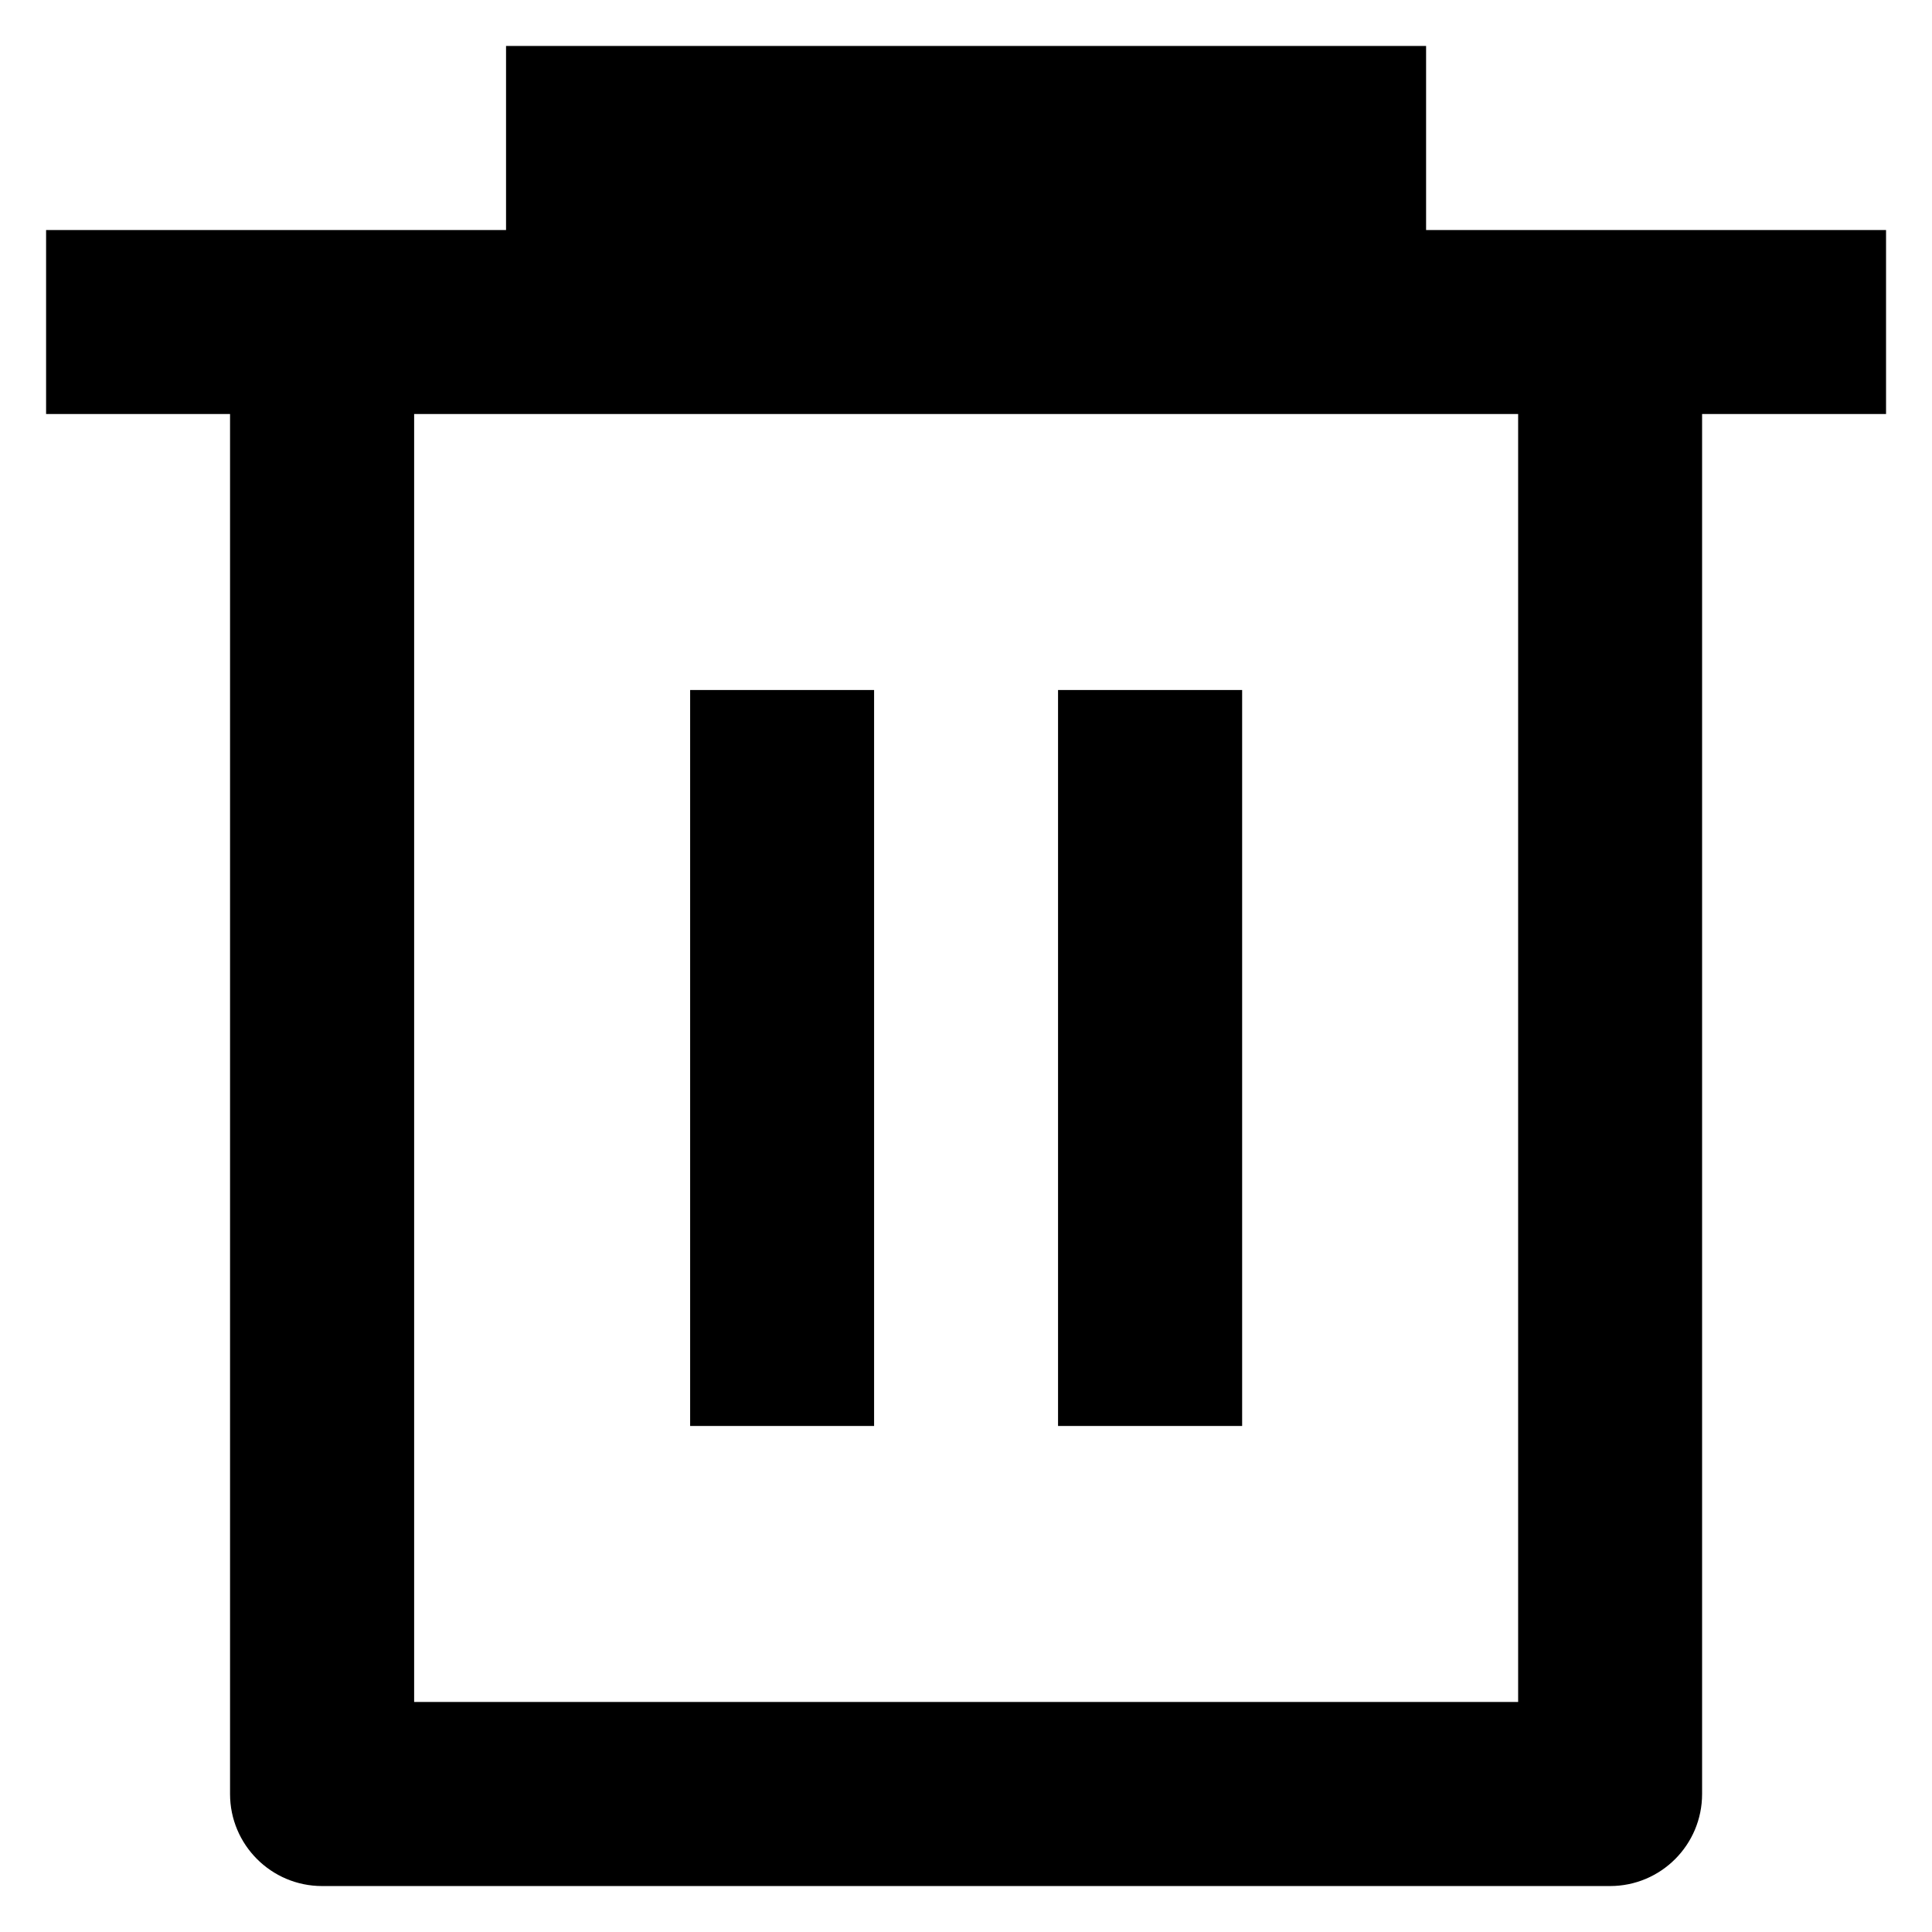 <svg width="14" height="14" viewBox="0 0 14 14" fill="none" xmlns="http://www.w3.org/2000/svg">
<path fill-rule="evenodd" clip-rule="evenodd" d="M3.667 1.667V0.333H10.334V1.667H13.667V3H12.334V13C12.334 13.368 12.036 13.667 11.667 13.667H2.334C1.966 13.667 1.667 13.368 1.667 13V3H0.334V1.667H3.667ZM3.001 3V12.333H11.001V3H3.001ZM5.001 5H6.334V10.333H5.001V5ZM7.667 5H9.001V10.333H7.667V5Z" fill="currentColor"/>
</svg>
